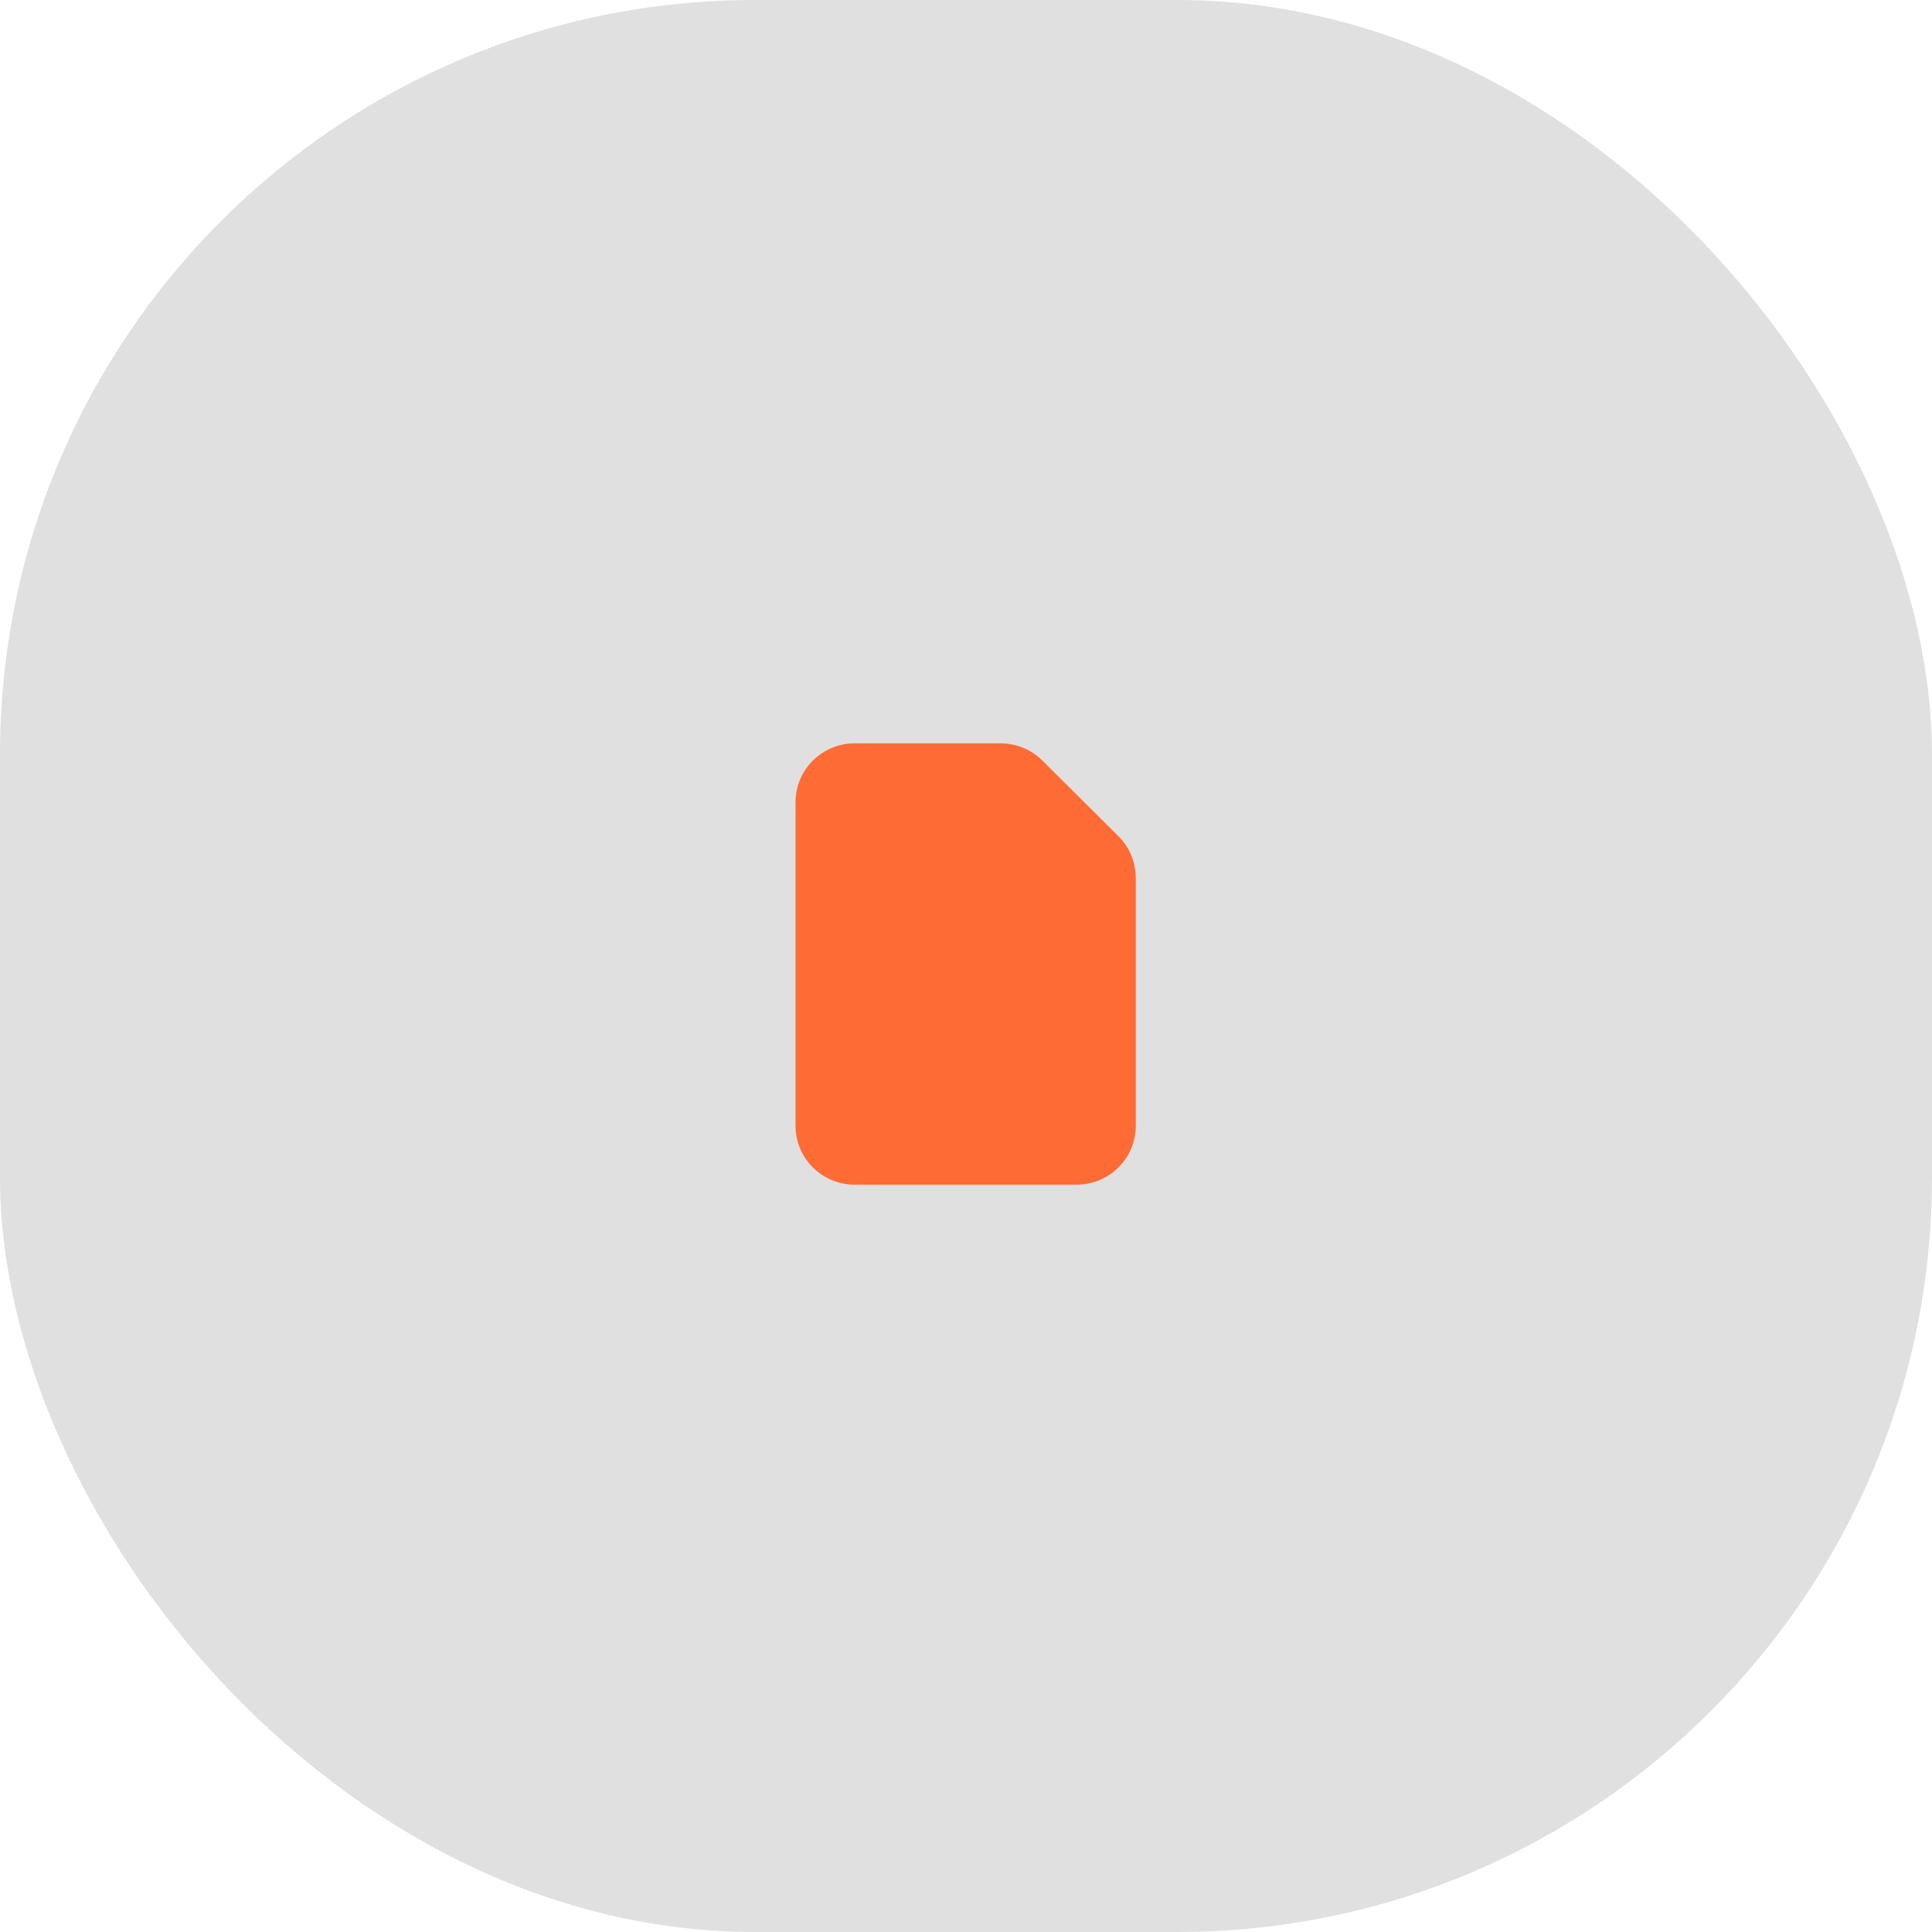 <svg width="64" height="64" viewBox="0 0 64 64" xmlns="http://www.w3.org/2000/svg"><defs><filter id="neumorphism-shadow"><feDropShadow dx="2.56" dy="2.56" stdDeviation="3.072" flood-color="rgba(0,0,0,0.12)"/><feDropShadow dx="-2.56" dy="-2.56" stdDeviation="3.072" flood-color="rgba(255,255,255,0.7)"/></filter></defs><rect width="64" height="64" rx="25" ry="25" fill="#e0e0e0" filter="url(#neumorphism-shadow)"/><g transform="translate(17.669, 16) scale(0.098)"><path d="M157.906 88H108.615C97.561 88 88.608 96.903 88.608 107.894V217.282C88.608 228.273 97.561 237.176 108.615 237.176H183.614C194.668 237.176 203.621 228.273 203.621 217.282V133.457C203.621 128.182 201.509 123.122 197.764 119.387L172.056 93.824C168.3 90.088 163.211 88 157.906 88Z" fill="#ff6b35"/></g></svg>
